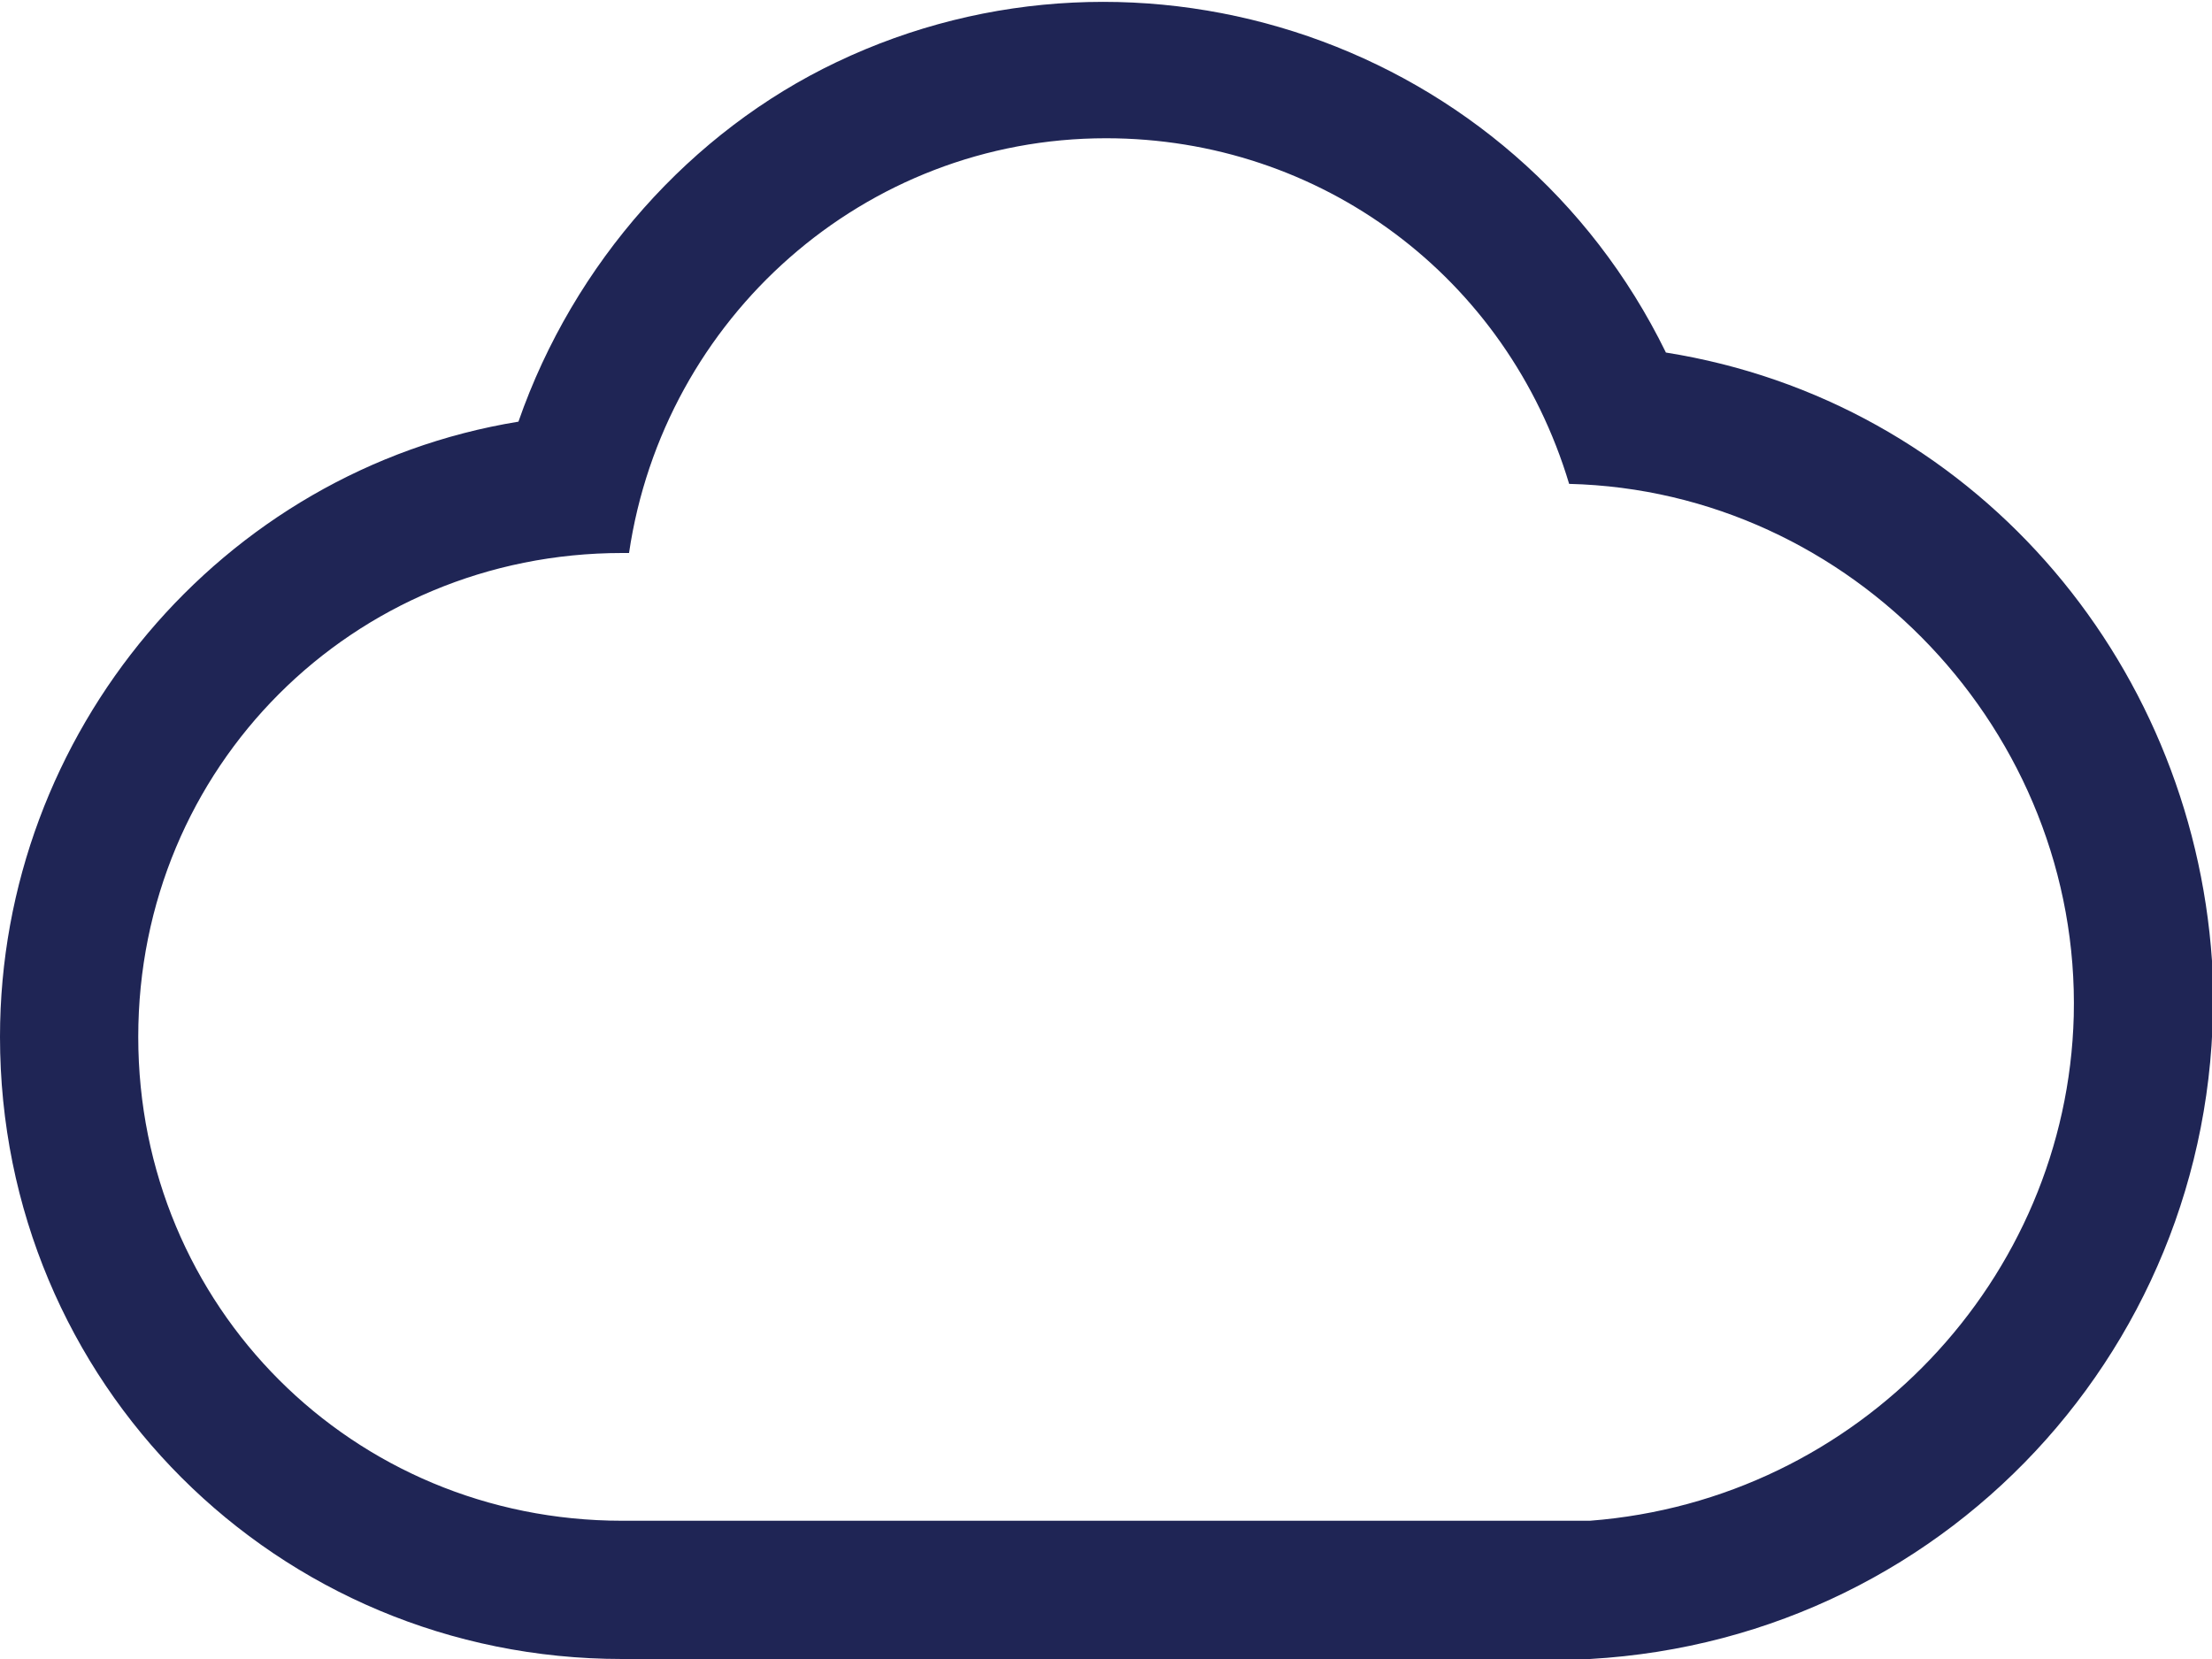 <svg version="1.1" id="eadccda3-dd9f-4190-a59e-0b8643dcf2bc"
	 xmlns="http://www.w3.org/2000/svg" xmlns:xlink="http://www.w3.org/1999/xlink" x="0px" y="0px" viewBox="0 0 32 24"
	 enable-background="new 0 0 32 24" xml:space="preserve">
<path id="ac682504-8ea4-4483-aa1b-fe6f1a83e8f7" fill="#1f2555" fill-rule="evenodd" clip-rule="evenodd" d="M23,22H9c-3.9,0-7-3.1-7-7s3.1-7,7-7
	h0.1c0.5-3.4,3.4-6,6.9-6c3.1,0,5.8,2,6.7,5c4.1,0.1,7.4,3.6,7.3,7.7C29.9,18.5,26.9,21.7,23,22 M24.1,5.1c-2.2-4.5-7.6-6.3-12-4.2
	c-2.1,1-3.8,2.9-4.6,5.2C3.2,6.8,0,10.6,0,15c0,5,4,9,9,9h14c5.3-0.3,9.3-4.8,9-10.1C31.7,9.5,28.5,5.8,24.1,5.1"/>
</svg>
